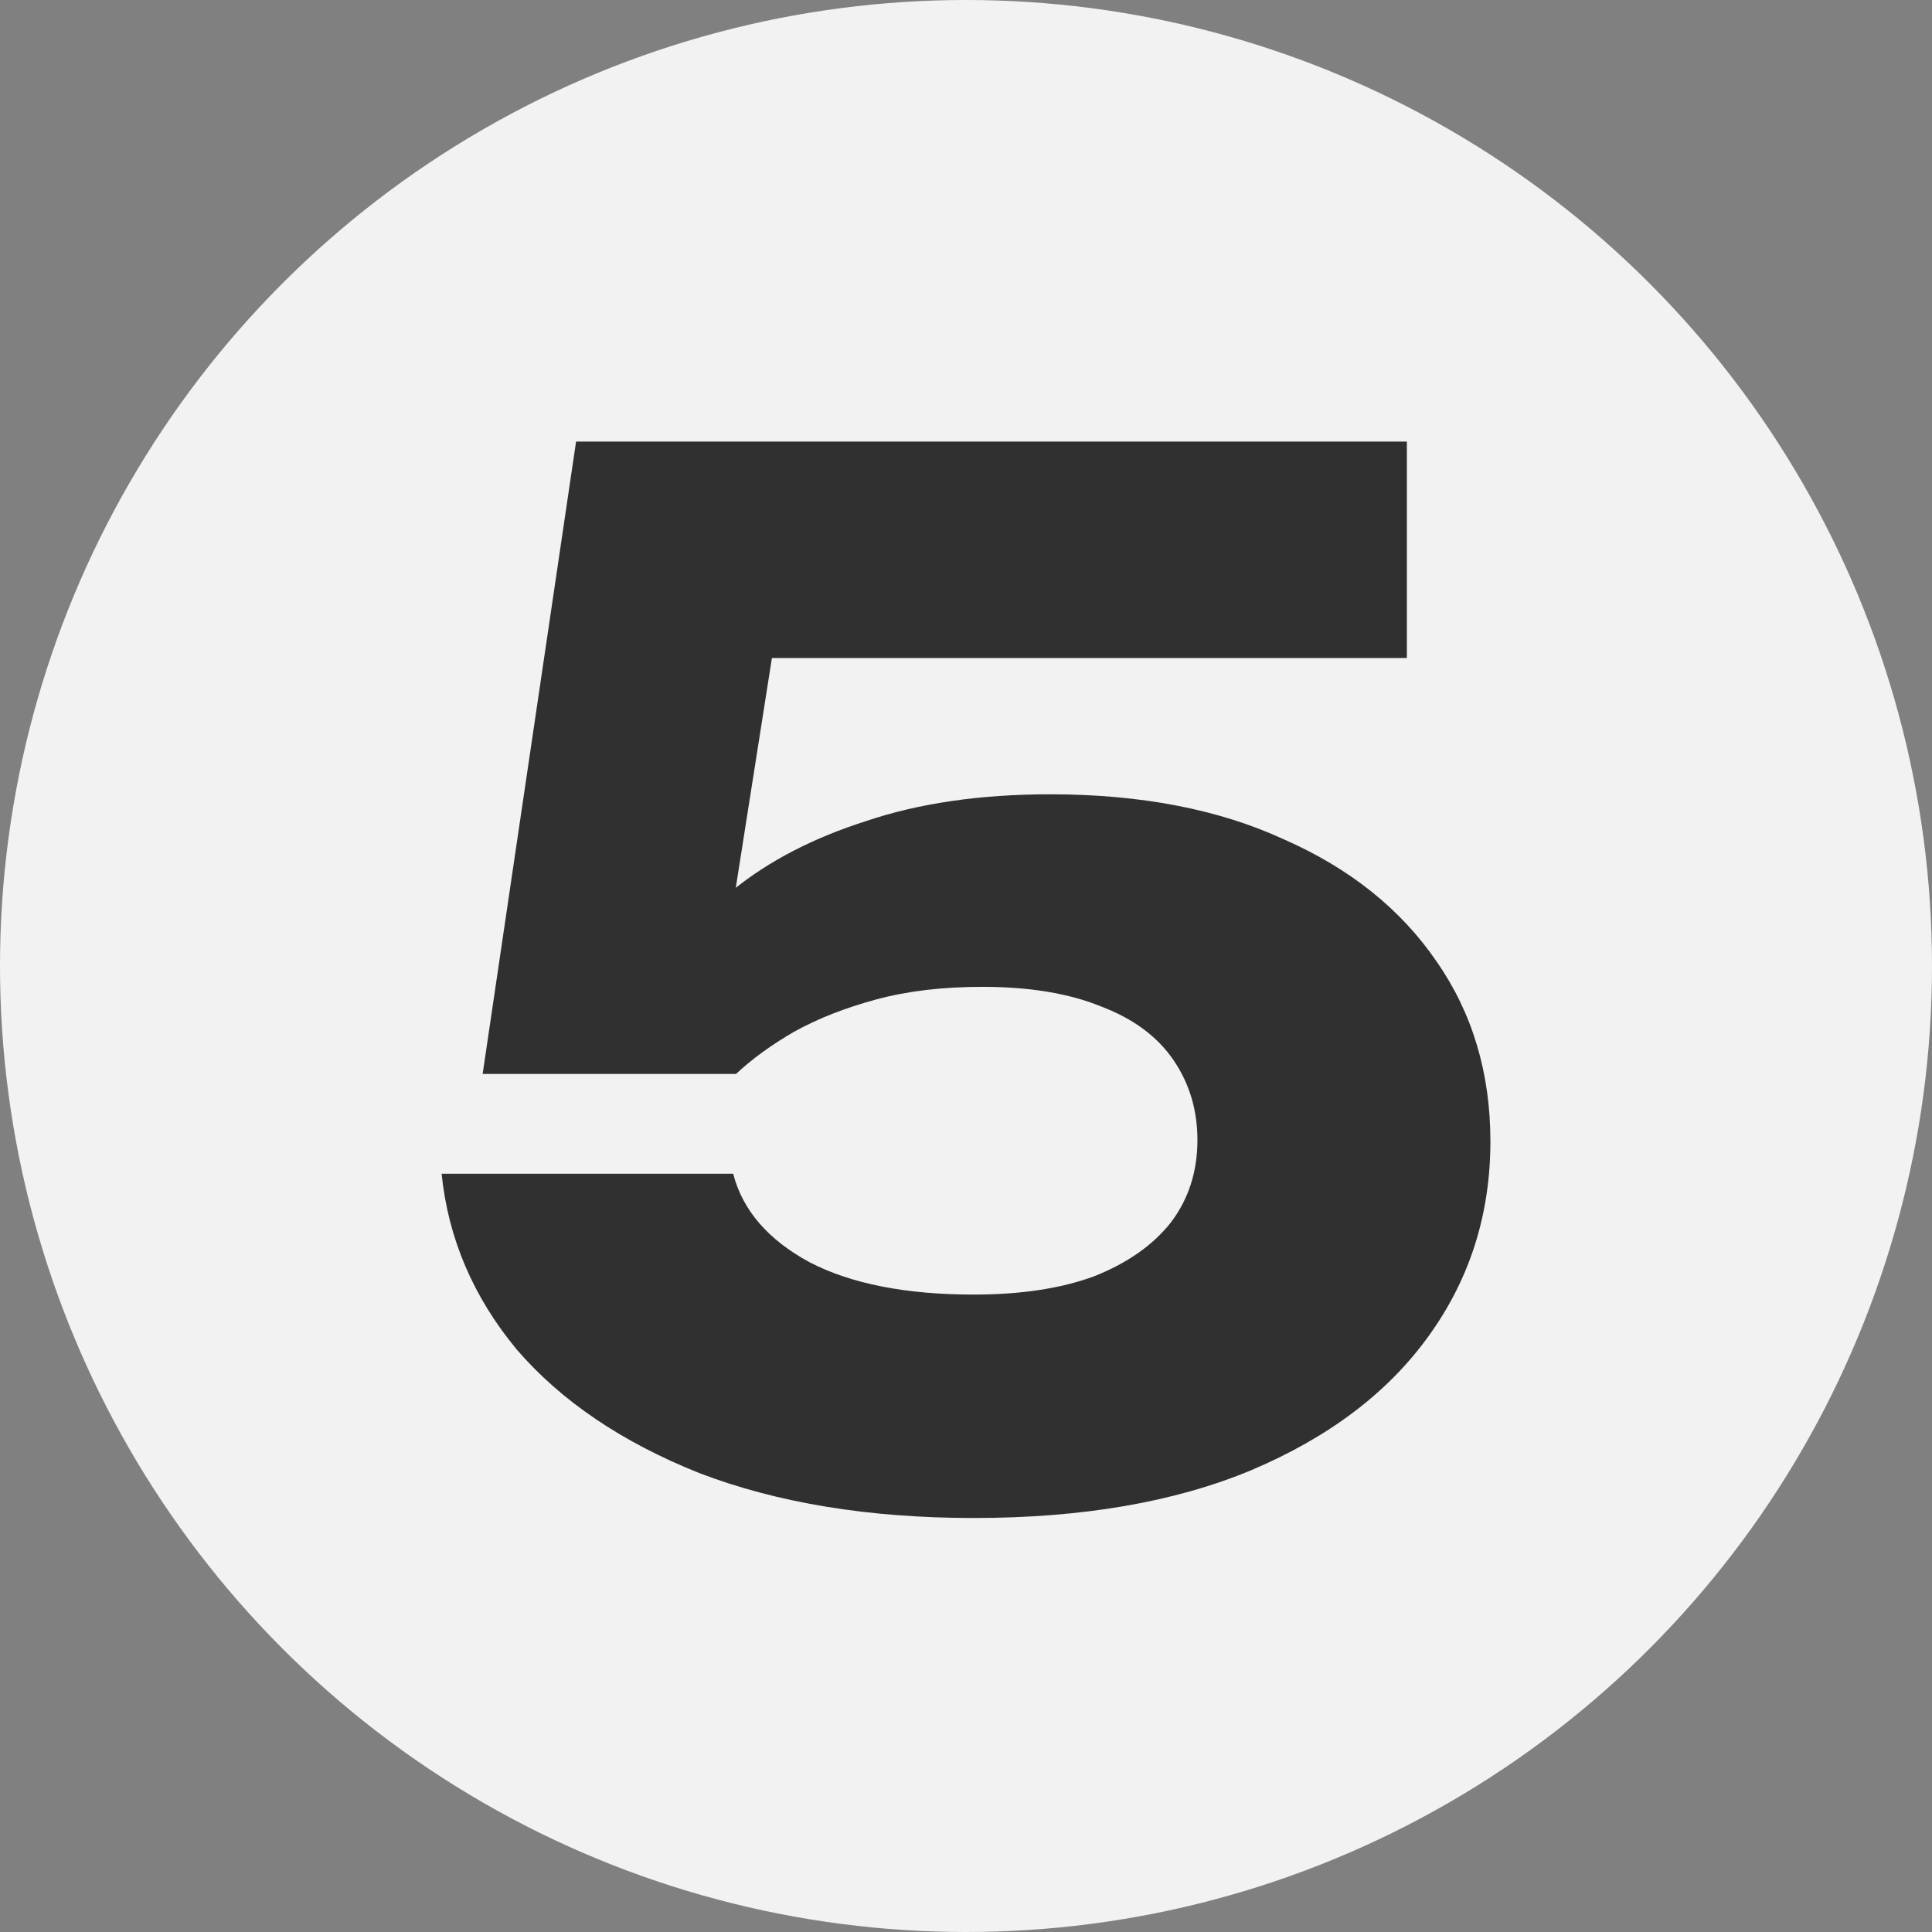 <svg width="70" height="70" viewBox="0 0 70 70" fill="none" xmlns="http://www.w3.org/2000/svg">
<rect x="0" y="0" width="70" height="70" fill="#808080" stroke="none"/>
<circle cx="35" cy="35" r="35" fill="#F2F2F2"/>
<path d="M20.872 16H50.974V23.841H24L28.256 22.008L26.103 35.704L23.487 35.755C24.239 34.465 25.265 33.294 26.564 32.242C27.863 31.189 29.47 30.358 31.385 29.747C33.299 29.102 35.521 28.779 38.051 28.779C41.333 28.779 44.154 29.323 46.513 30.409C48.906 31.461 50.752 32.937 52.051 34.838C53.35 36.705 54 38.877 54 41.355C54 44.003 53.248 46.362 51.744 48.432C50.273 50.469 48.137 52.081 45.333 53.269C42.564 54.423 39.214 55 35.282 55C31.487 55 28.171 54.457 25.333 53.371C22.53 52.251 20.325 50.757 18.718 48.89C17.145 46.99 16.239 44.868 16 42.526H26.564C26.906 43.85 27.829 44.919 29.333 45.734C30.838 46.514 32.821 46.905 35.282 46.905C36.992 46.905 38.444 46.684 39.641 46.243C40.838 45.768 41.761 45.123 42.41 44.308C43.06 43.459 43.385 42.458 43.385 41.304C43.385 40.218 43.094 39.251 42.513 38.402C41.932 37.553 41.06 36.909 39.897 36.467C38.735 35.992 37.299 35.755 35.59 35.755C34.154 35.755 32.872 35.907 31.744 36.213C30.615 36.518 29.624 36.909 28.769 37.384C27.949 37.859 27.248 38.368 26.667 38.911H17.487L20.872 16Z" fill="#303030"/>
</svg>
